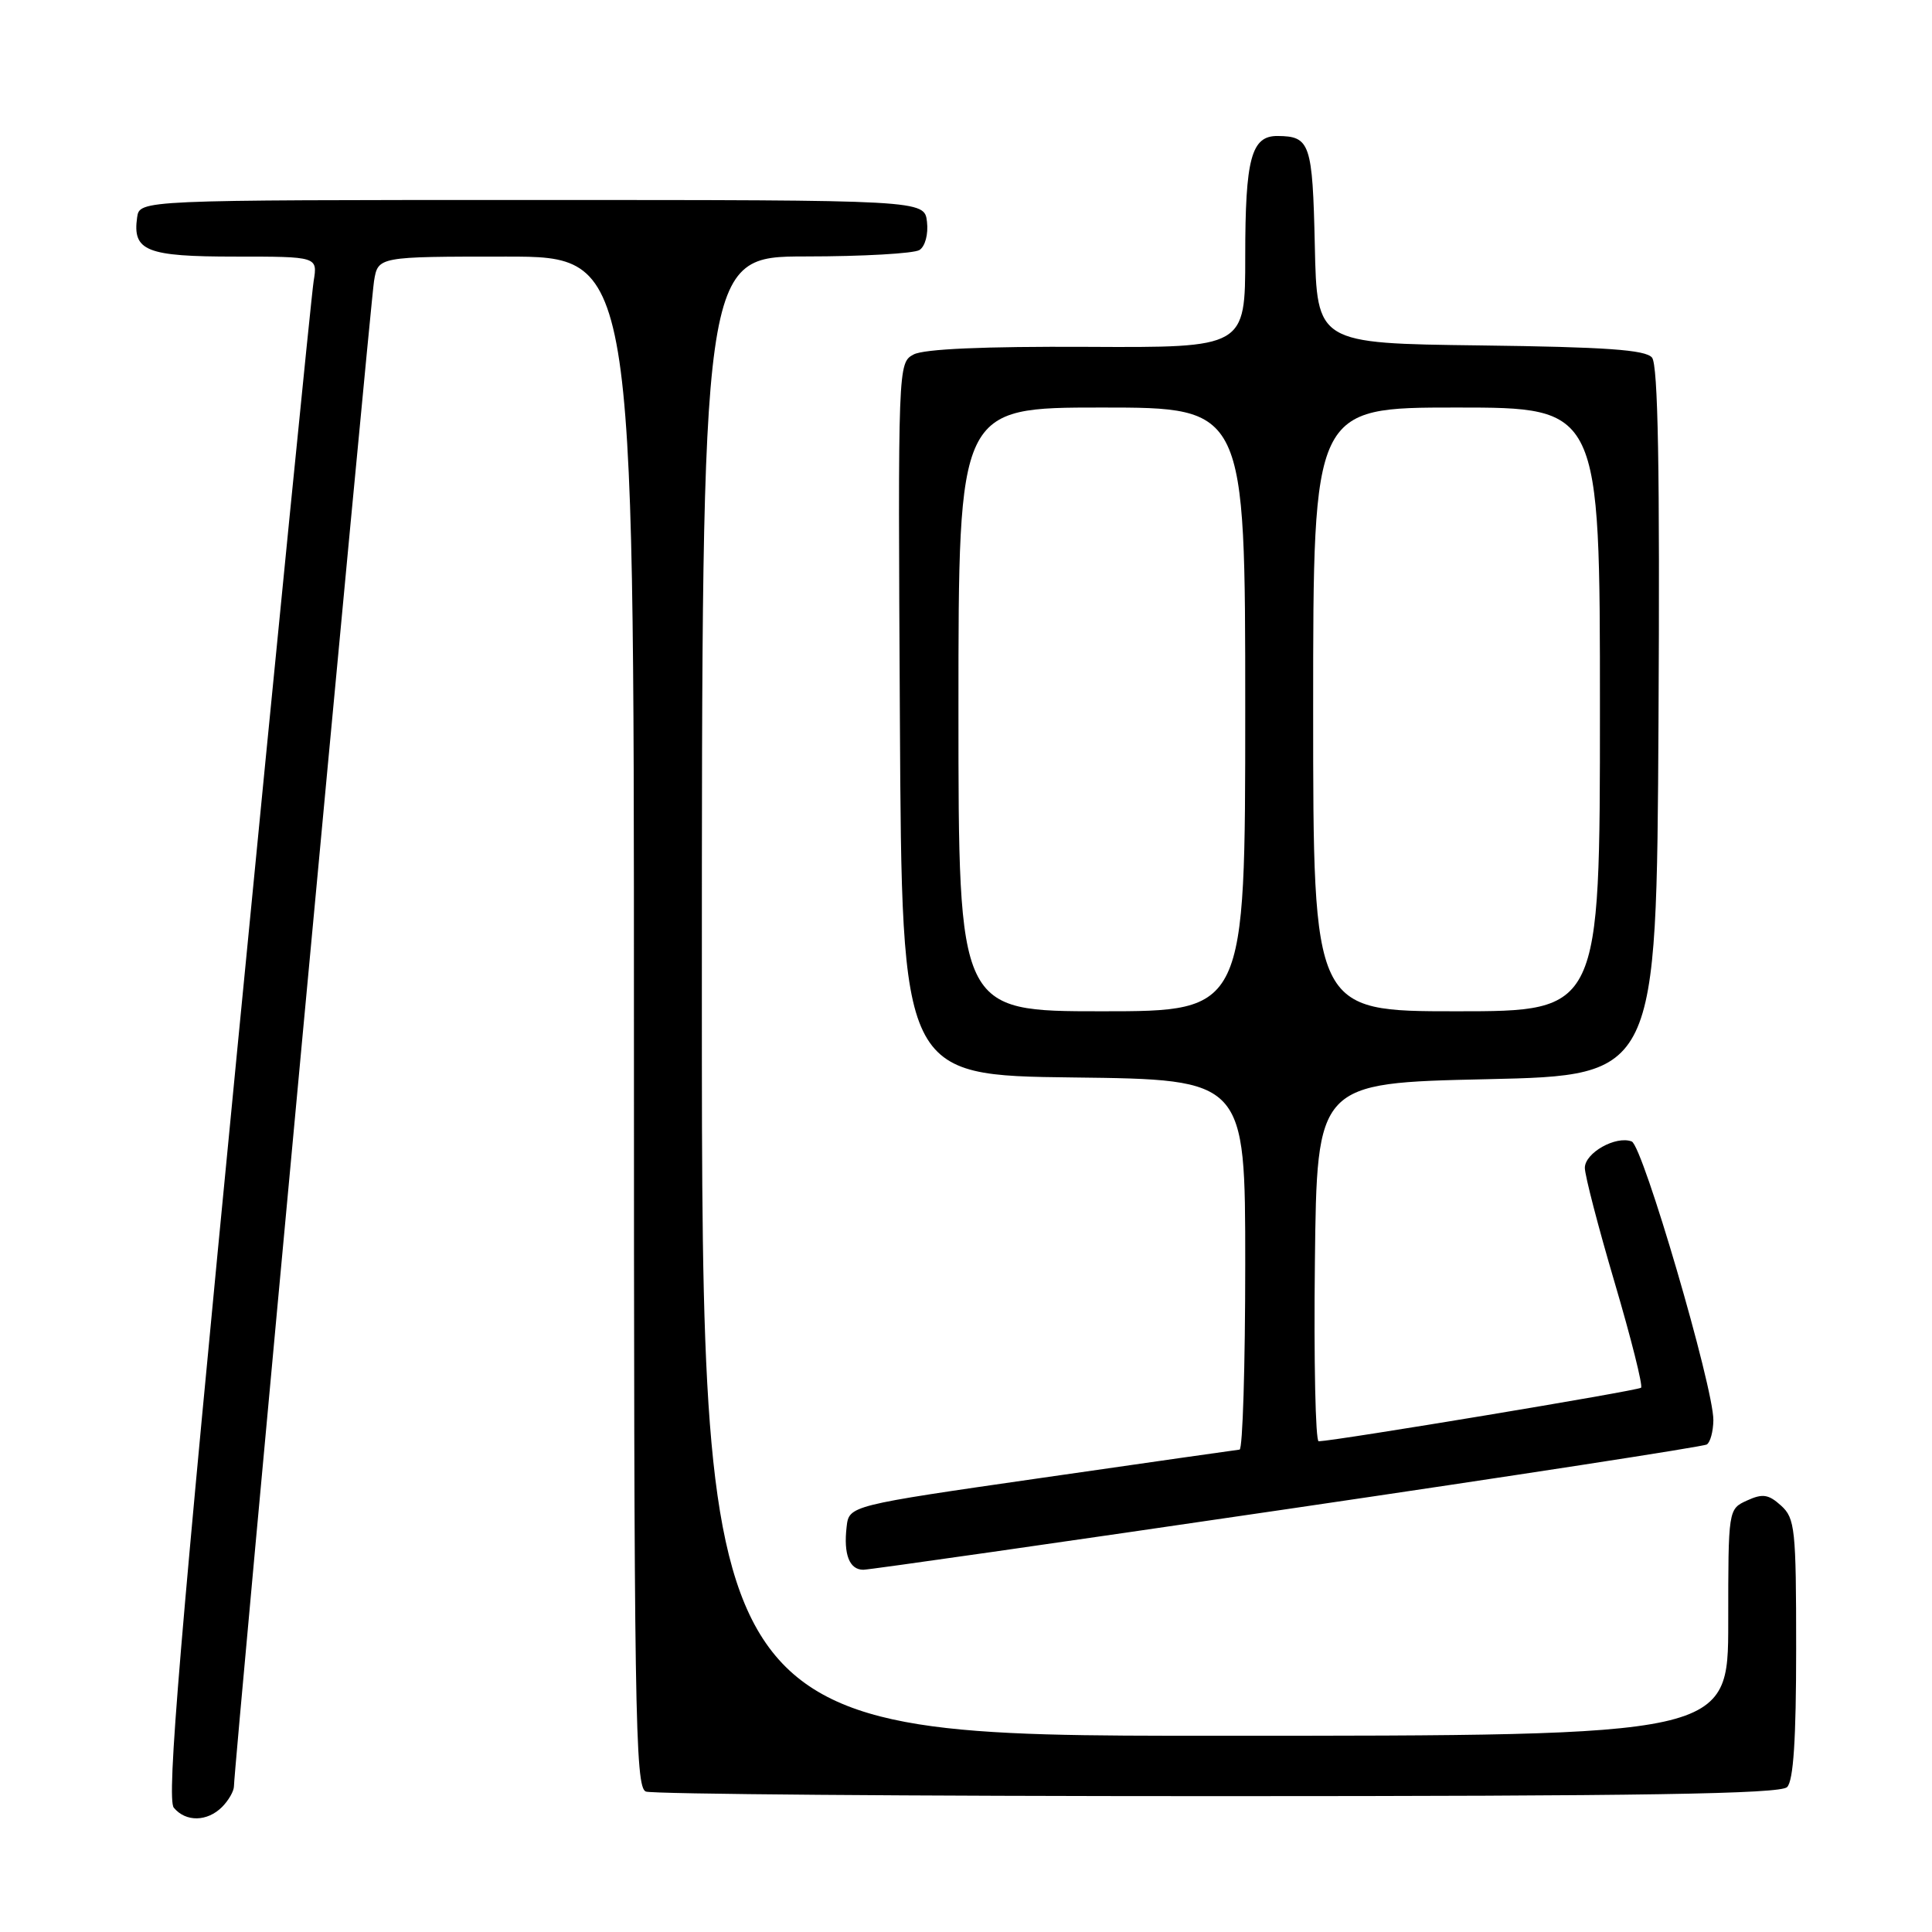 <?xml version="1.0" encoding="UTF-8" standalone="no"?>
<!DOCTYPE svg PUBLIC "-//W3C//DTD SVG 1.1//EN" "http://www.w3.org/Graphics/SVG/1.1/DTD/svg11.dtd" >
<svg xmlns="http://www.w3.org/2000/svg" xmlns:xlink="http://www.w3.org/1999/xlink" version="1.1" viewBox="0 0 256 256">
 <g >
 <path fill="currentColor"
d=" M 29.43 239.43 C 30.29 238.56 31.00 237.33 31.00 236.68 C 30.99 234.39 49.05 40.45 49.56 37.25 C 50.09 34.00 50.09 34.00 67.05 34.00 C 84.00 34.00 84.00 34.00 84.00 135.39 C 84.00 226.93 84.15 236.85 85.58 237.39 C 86.45 237.73 120.56 238.00 161.38 238.00 C 217.77 238.00 235.89 237.71 236.80 236.80 C 237.64 235.96 238.00 230.46 238.00 218.45 C 238.00 202.57 237.85 201.18 236.00 199.50 C 234.34 198.00 233.56 197.88 231.50 198.82 C 229.00 199.96 229.00 199.96 229.00 214.98 C 229.00 230.00 229.00 230.00 161.00 230.00 C 93.00 230.00 93.00 230.00 93.00 132.00 C 93.00 34.00 93.00 34.00 106.75 33.98 C 114.31 33.98 121.10 33.59 121.83 33.13 C 122.59 32.65 123.02 31.03 122.83 29.39 C 122.50 26.50 122.50 26.50 70.50 26.50 C 18.50 26.50 18.50 26.50 18.17 28.81 C 17.54 33.26 19.38 34.00 31.17 34.00 C 42.09 34.00 42.09 34.00 41.56 37.25 C 41.27 39.04 36.70 84.95 31.42 139.28 C 23.78 217.81 22.06 238.36 23.03 239.53 C 24.62 241.45 27.46 241.40 29.43 239.43 Z  M 170.58 199.96 C 200.69 195.54 225.70 191.69 226.16 191.40 C 226.62 191.12 227.01 189.67 227.03 188.19 C 227.07 183.86 217.69 151.82 216.21 151.25 C 214.11 150.45 210.00 152.76 210.00 154.75 C 210.00 155.74 211.78 162.60 213.96 169.98 C 216.14 177.37 217.71 183.63 217.45 183.88 C 217.07 184.27 177.12 190.90 174.73 190.98 C 174.31 190.99 174.08 180.31 174.23 167.25 C 174.50 143.50 174.50 143.50 197.00 143.00 C 219.50 142.50 219.50 142.50 219.76 95.61 C 219.95 62.22 219.70 48.34 218.90 47.38 C 218.04 46.35 212.80 45.98 196.14 45.77 C 174.50 45.50 174.50 45.50 174.22 32.54 C 173.92 19.00 173.60 18.05 169.29 18.02 C 165.80 17.99 165.00 20.99 165.00 33.97 C 165.00 46.07 165.00 46.07 144.07 45.96 C 130.39 45.89 122.43 46.24 121.06 46.97 C 118.99 48.07 118.98 48.34 119.24 95.29 C 119.50 142.50 119.50 142.50 142.25 142.77 C 165.00 143.04 165.00 143.04 165.00 167.52 C 165.00 180.98 164.66 192.03 164.25 192.08 C 163.84 192.12 152.03 193.81 138.00 195.83 C 112.50 199.50 112.50 199.50 112.18 202.33 C 111.76 205.97 112.55 208.00 114.39 208.00 C 115.19 208.00 140.48 204.38 170.58 199.96 Z  M 127.00 94.00 C 127.00 54.00 127.00 54.00 146.00 54.00 C 165.00 54.00 165.00 54.00 165.00 94.00 C 165.00 134.00 165.00 134.00 146.00 134.00 C 127.00 134.00 127.00 134.00 127.00 94.00 Z  M 174.00 94.00 C 174.00 54.00 174.00 54.00 193.00 54.00 C 212.00 54.00 212.00 54.00 212.00 94.00 C 212.00 134.00 212.00 134.00 193.00 134.00 C 174.00 134.00 174.00 134.00 174.00 94.00 Z "/>
</g>
</svg>